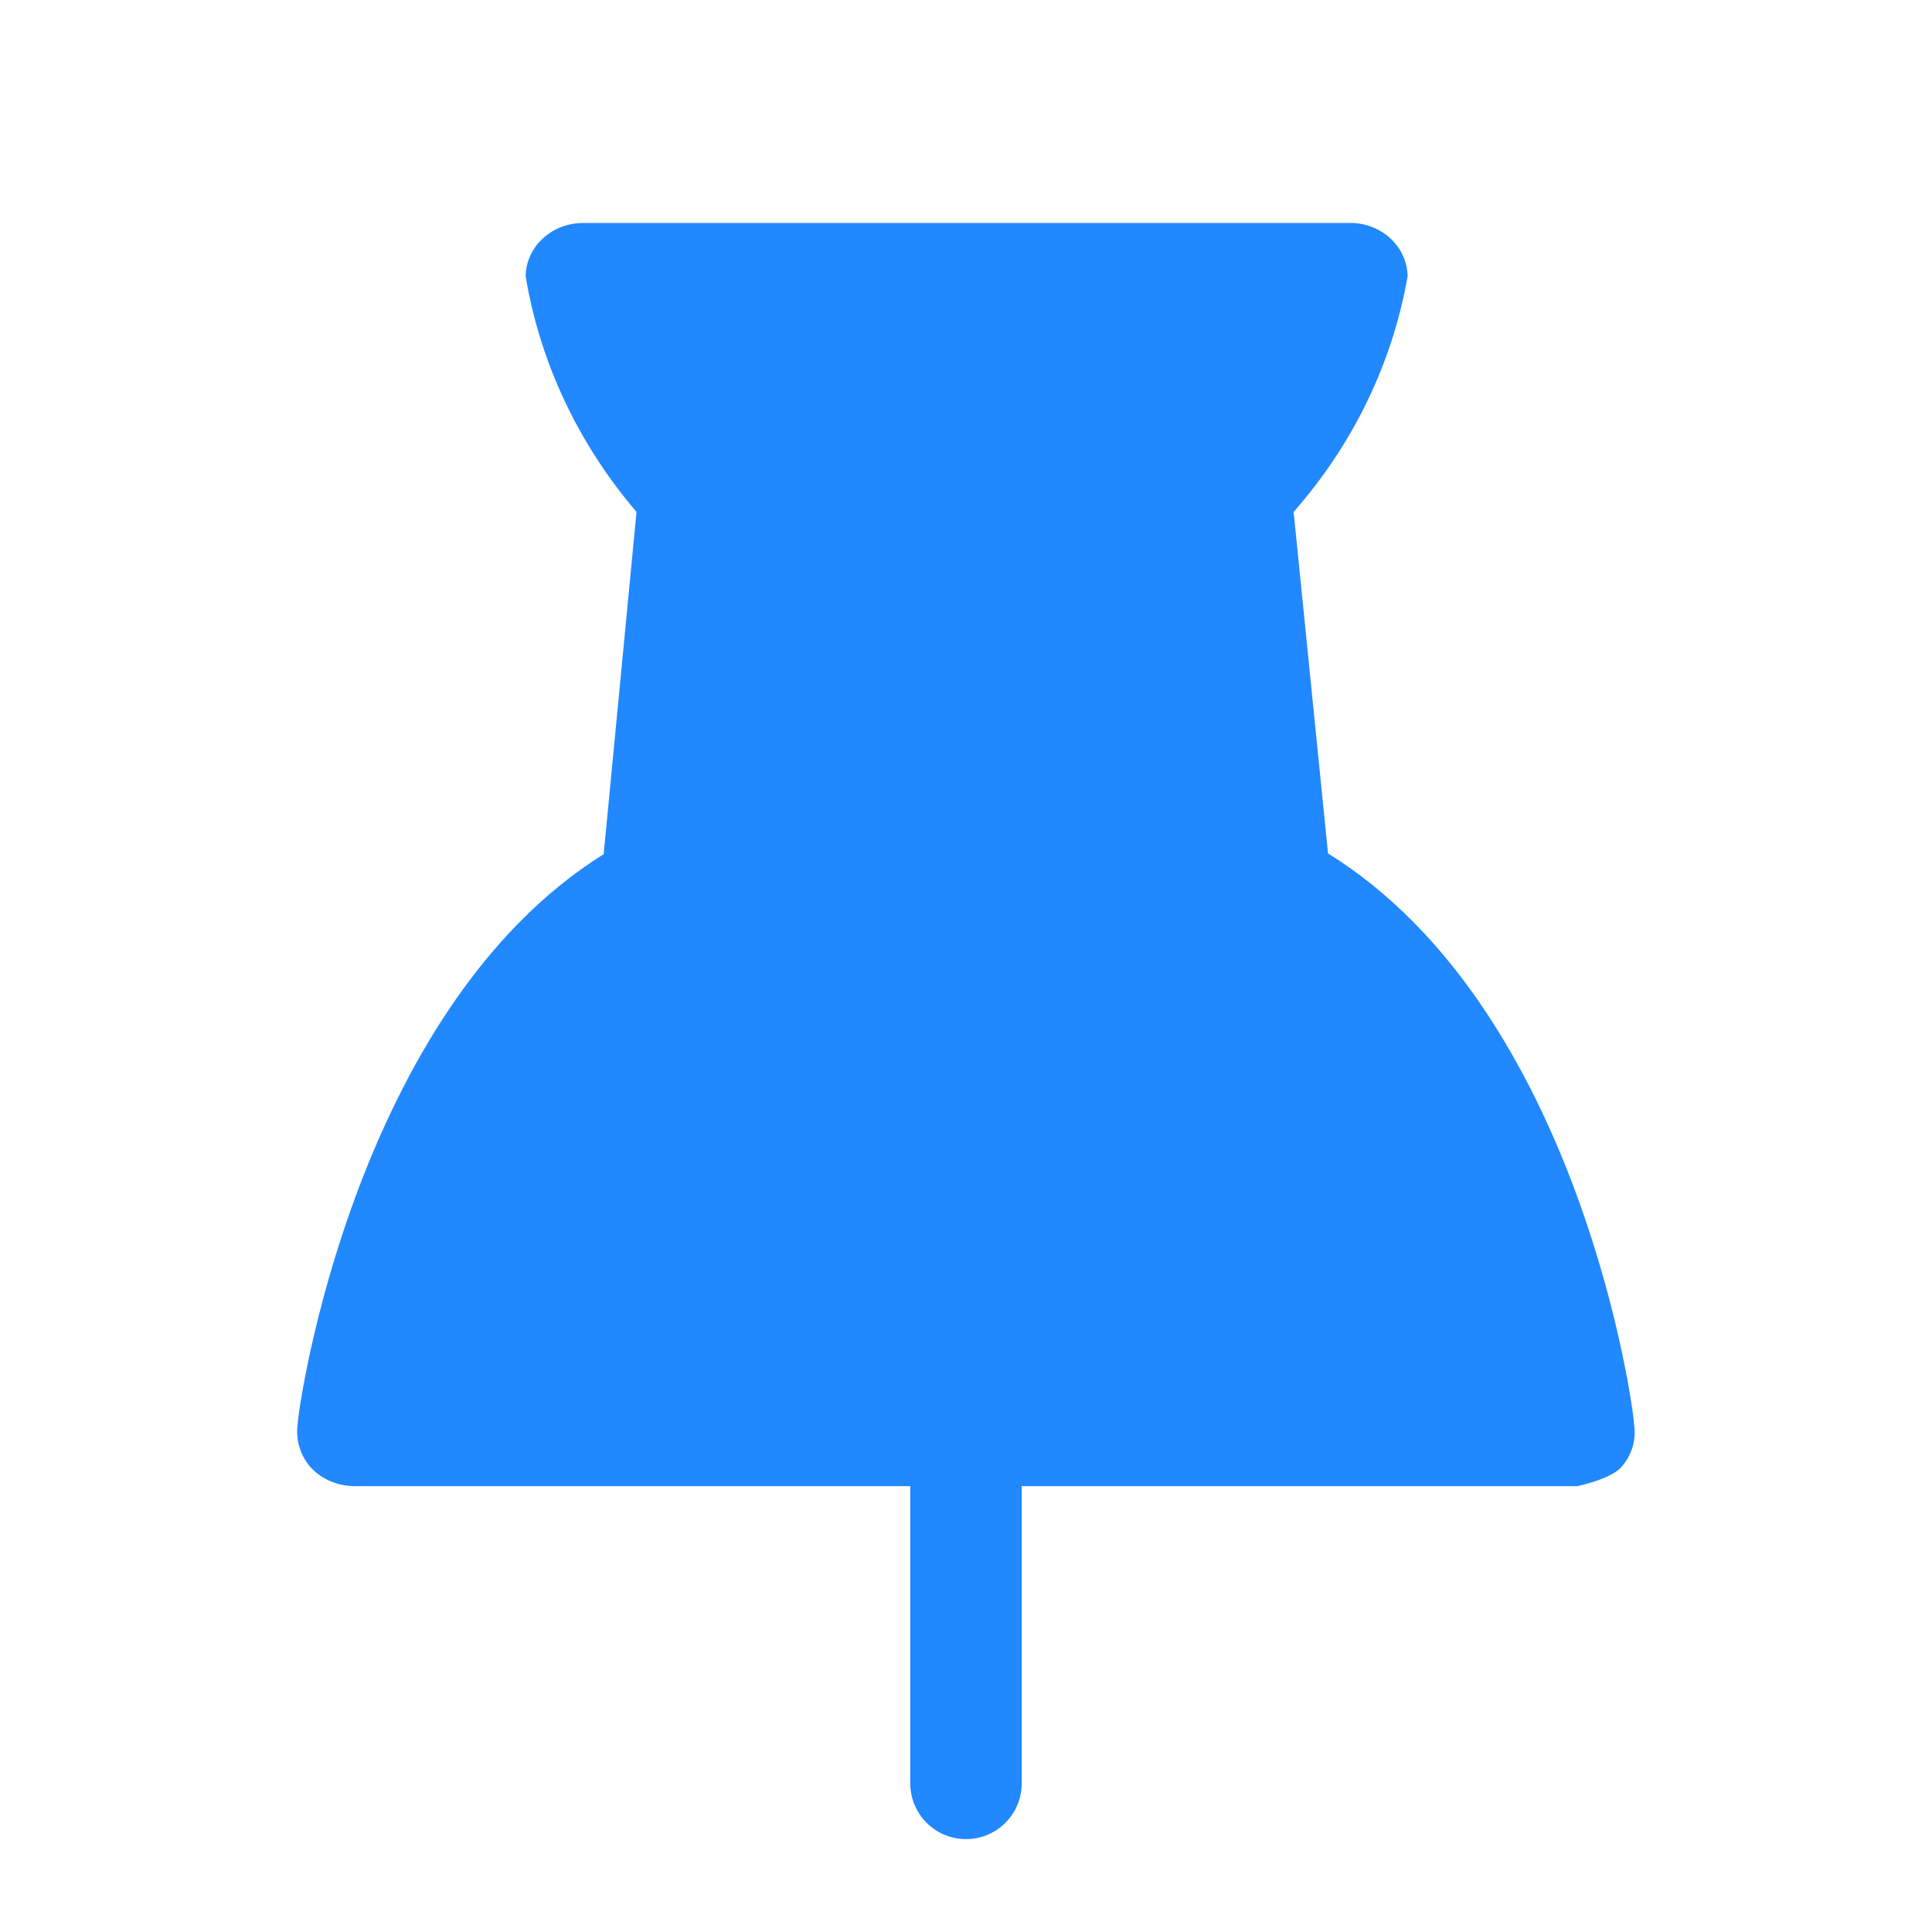<svg id="hmf_ico_pin_on" xmlns="http://www.w3.org/2000/svg" width="26" height="26" viewBox="0 0 26 26">
  <rect id="area_ic" width="26" height="26" fill="rgba(0,0,0,0)"/>
  <g id="ic_pin" transform="translate(4.502 4.001)">
    <g id="path" transform="translate(-4.766 -4.75)" fill="#2188ff">
      <path d="M 21.403 19.999 L 5.037 19.999 C 5.029 19.999 5.022 19.998 5.016 19.996 L 5.02 19.969 L 5.02 19.942 C 5.045 19.7 5.255 18.406 5.815 16.945 C 6.323 15.619 7.251 13.838 8.785 12.88 L 9.099 12.684 L 9.134 12.316 L 9.577 7.71 L 9.608 7.393 L 9.4 7.15 C 8.741 6.381 8.296 5.468 8.106 4.5 C 8.107 4.5 8.109 4.5 8.11 4.5 L 18.404 4.5 L 18.418 4.5 L 18.432 4.499 C 18.432 4.499 18.432 4.499 18.432 4.499 C 18.434 4.499 18.436 4.5 18.437 4.5 C 18.239 5.469 17.782 6.38 17.11 7.143 L 16.894 7.388 L 16.927 7.714 L 17.39 12.31 L 17.427 12.677 L 17.741 12.872 C 20.776 14.752 21.47 19.675 21.504 19.944 L 21.504 19.968 C 21.472 19.979 21.437 19.99 21.403 19.999 Z" stroke="none"/>
      <path d="M 9.108 5.25 C 9.314 5.758 9.604 6.235 9.97 6.663 L 10.385 7.147 L 10.324 7.782 L 9.881 12.388 L 9.81 13.125 L 9.182 13.517 C 7.841 14.354 7.004 15.958 6.537 17.156 C 6.218 17.976 6.022 18.723 5.907 19.249 L 20.622 19.249 C 20.51 18.722 20.317 17.974 20.002 17.157 C 19.54 15.957 18.704 14.351 17.346 13.51 L 16.718 13.12 L 16.644 12.385 L 16.181 7.789 L 16.115 7.138 L 16.547 6.647 C 16.918 6.226 17.213 5.754 17.424 5.25 L 9.108 5.25 M 18.435 3.749 C 18.632 3.749 18.823 3.821 18.966 3.949 C 19.118 4.084 19.204 4.271 19.207 4.468 C 19.003 5.634 18.474 6.728 17.673 7.638 L 18.136 12.234 C 21.533 14.339 22.254 19.731 22.254 19.915 C 22.288 20.124 22.224 20.336 22.079 20.497 C 21.932 20.657 21.493 20.749 21.492 20.749 L 5.032 20.749 C 4.807 20.747 4.594 20.656 4.445 20.497 C 4.304 20.335 4.24 20.124 4.27 19.915 C 4.27 19.722 5.032 14.339 8.388 12.244 L 8.83 7.638 C 8.047 6.723 7.532 5.629 7.338 4.468 C 7.343 4.07 7.687 3.75 8.11 3.75 L 18.404 3.75 C 18.414 3.75 18.425 3.749 18.435 3.749 Z" stroke="none" fill="#2188ff"/>
    </g>
    <line id="line" y2="4" transform="translate(8.498 15.999)" fill="none" stroke="#2188ff" stroke-linecap="round" stroke-width="1.5"/>
  </g>
</svg>
